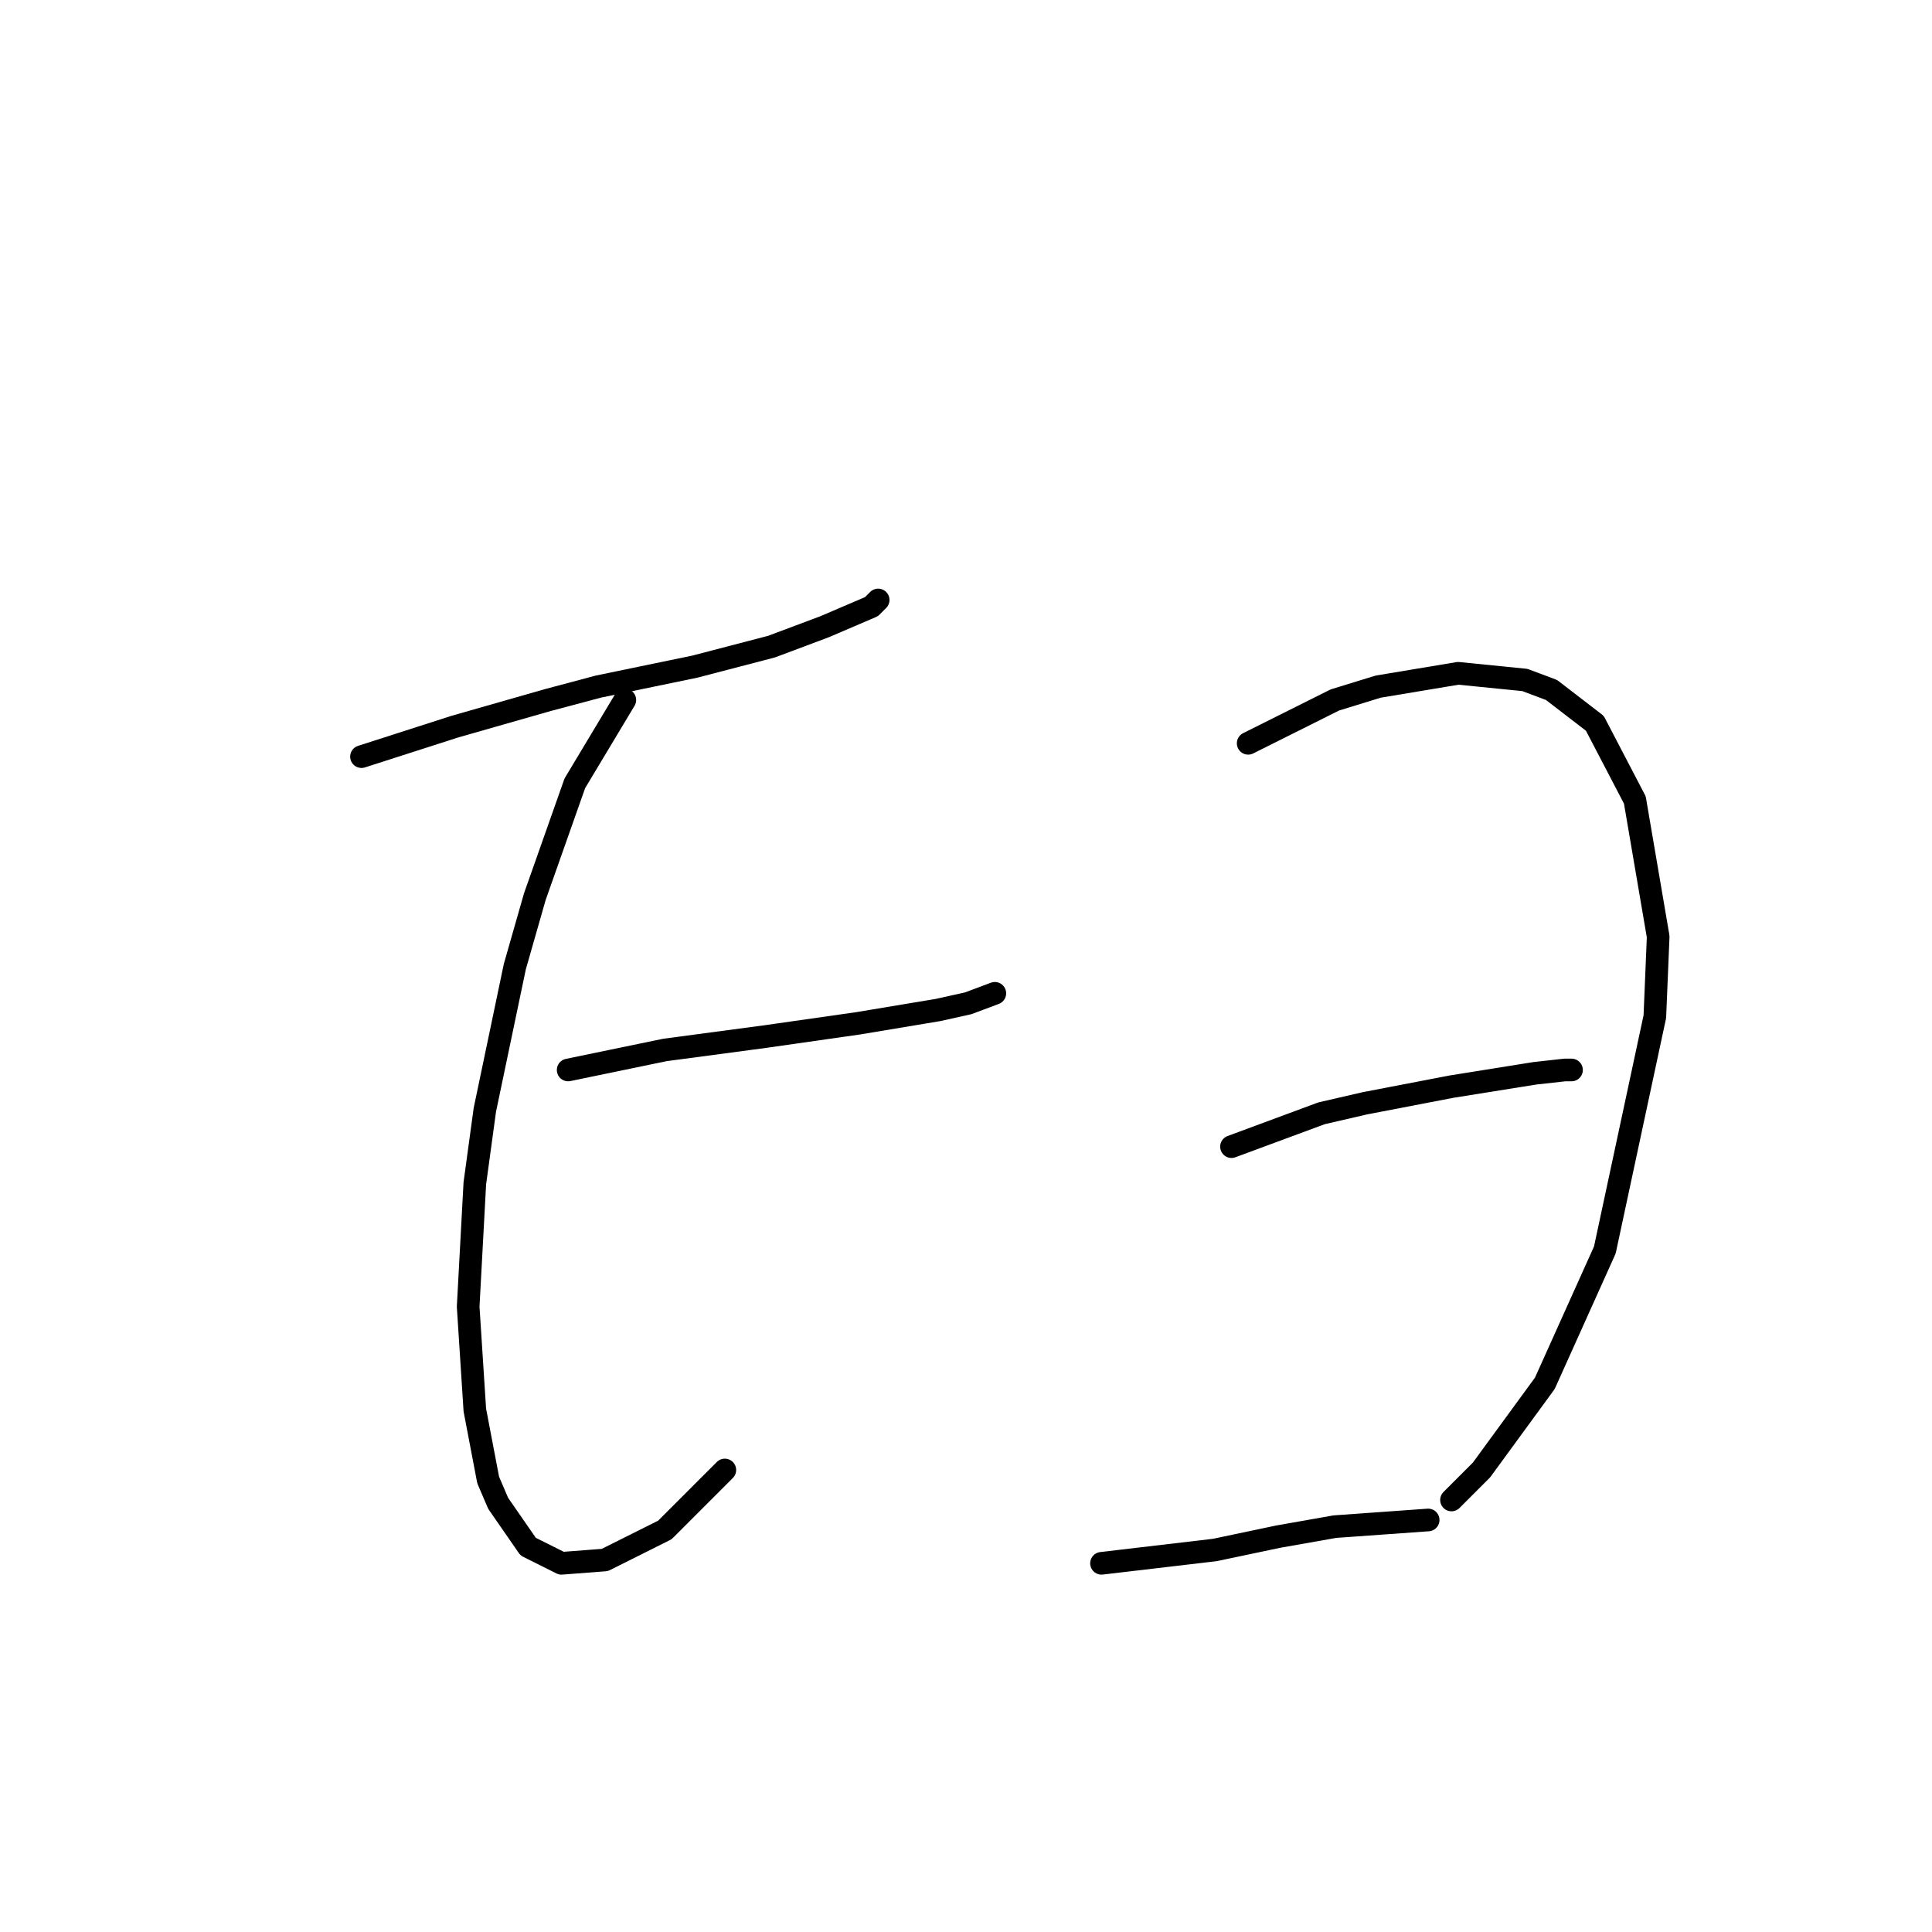 <?xml version="1.0" standalone="no"?>
    <svg width="256" height="256" xmlns="http://www.w3.org/2000/svg" version="1.1">
    <polyline stroke="black" stroke-width="3" stroke-linecap="round" fill="transparent" stroke-linejoin="round" points="47.9 100.259 60.267 96.284 72.634 92.75 79.26 90.983 92.069 88.333 102.227 85.683 109.294 83.033 115.478 80.383 116.362 79.499 116.362 79.499 " />
        <polyline stroke="black" stroke-width="3" stroke-linecap="round" fill="transparent" stroke-linejoin="round" points="82.793 92.75 76.168 103.792 70.868 118.81 68.217 128.085 64.242 147.078 62.917 156.795 62.034 173.137 62.917 186.83 64.684 196.105 66.009 199.197 69.984 204.939 74.401 207.147 80.143 206.706 88.093 202.731 96.044 194.78 96.044 194.78 " />
        <polyline stroke="black" stroke-width="3" stroke-linecap="round" fill="transparent" stroke-linejoin="round" points="75.284 141.777 88.093 139.127 101.344 137.361 113.711 135.594 124.312 133.827 128.287 132.944 131.821 131.619 131.821 131.619 " />
        <polyline stroke="black" stroke-width="3" stroke-linecap="round" fill="transparent" stroke-linejoin="round" points="165.389 98.492 176.873 92.75 182.615 90.983 193.215 89.216 202.049 90.1 205.583 91.425 211.325 95.842 216.625 106.001 219.717 124.11 219.275 134.71 212.65 165.629 204.699 183.296 196.307 194.78 192.332 198.755 192.332 198.755 " />
        <polyline stroke="black" stroke-width="3" stroke-linecap="round" fill="transparent" stroke-linejoin="round" points="163.181 151.936 175.106 147.519 180.848 146.194 192.332 143.986 203.374 142.219 207.349 141.777 208.233 141.777 208.233 141.777 " />
        <polyline stroke="black" stroke-width="3" stroke-linecap="round" fill="transparent" stroke-linejoin="round" points="145.955 207.147 160.972 205.381 169.364 203.614 176.873 202.289 183.057 201.847 189.24 201.405 189.24 201.405 " />
        </svg>